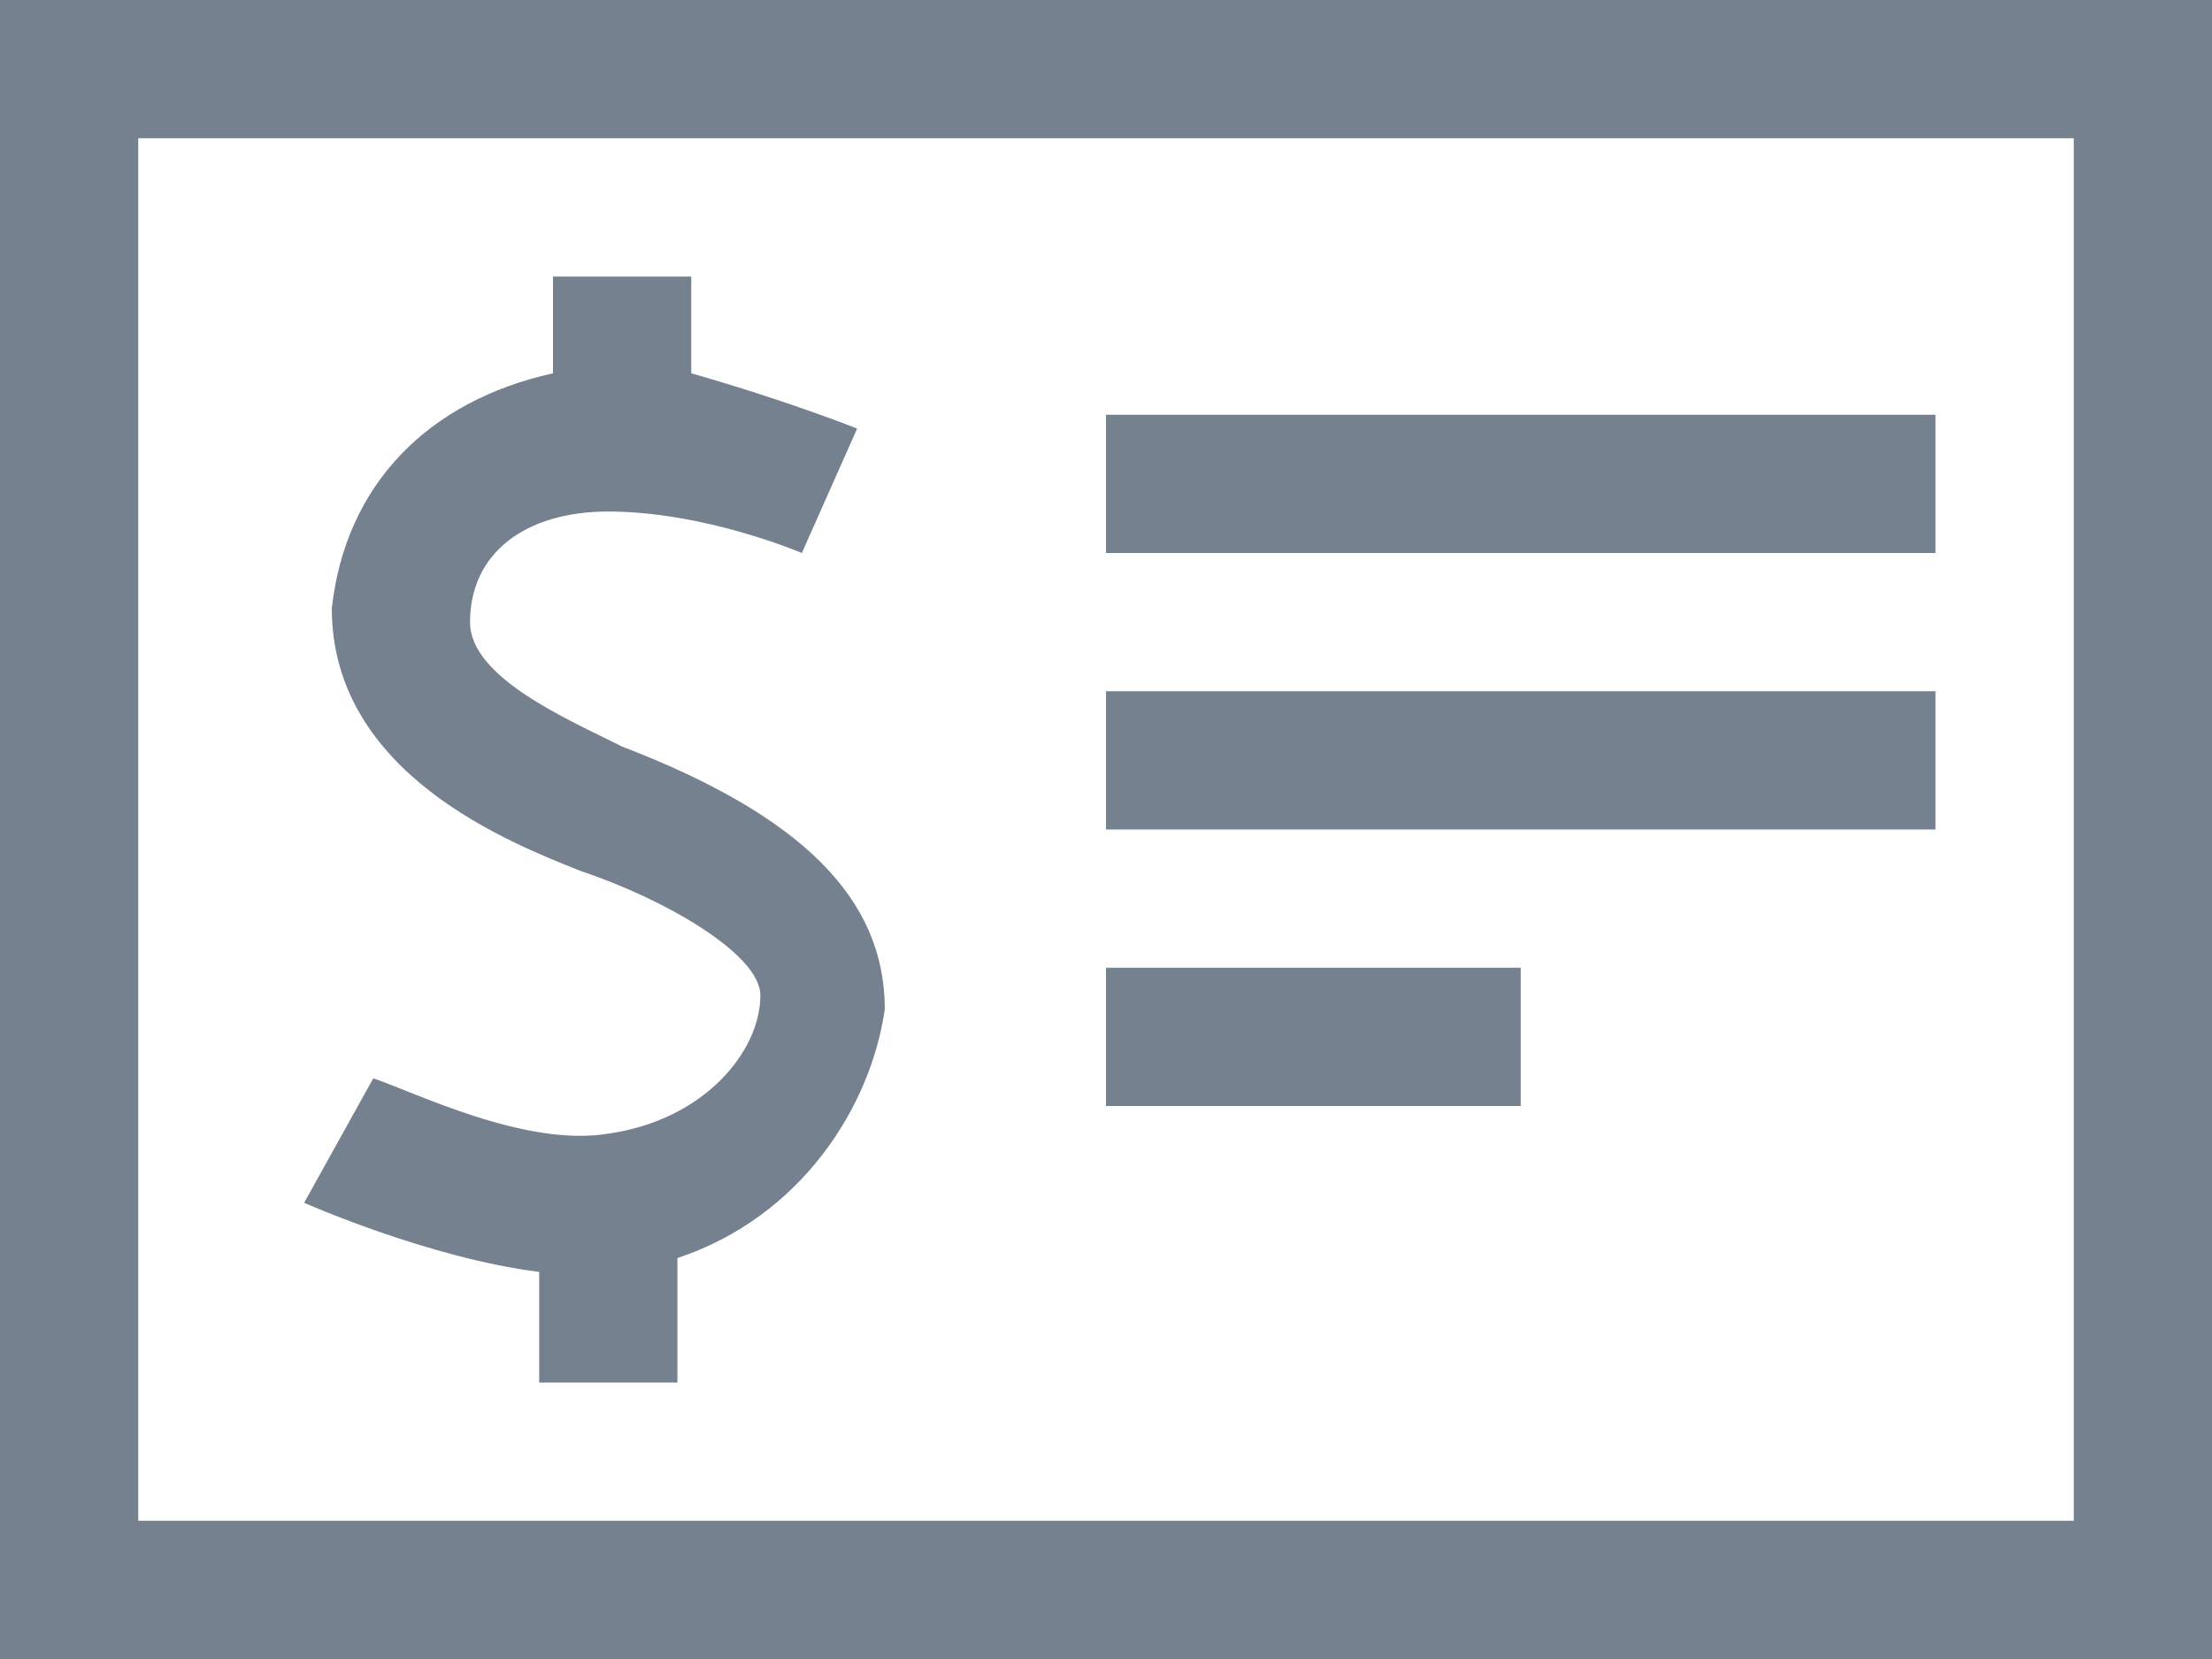<svg width="16" height="12" viewBox="0 0 16 12" fill="none" xmlns="http://www.w3.org/2000/svg">
    <path d="M4.4 8.2C3.8 8.3 3 7.9 2.7 7.8L2.2 8.7C2.2 8.7 3.1 9.1 3.9 9.2V10H4.9V9.1C5.8 8.8 6.3 8 6.4 7.3C6.4 6.5 5.8 5.9 4.5 5.4C4.1 5.2 3.4 4.9 3.4 4.5C3.4 4 3.8 3.7 4.4 3.7C5.1 3.7 5.8 4 5.8 4L6.2 3.1C6.2 3.1 5.7 2.9 5 2.7V2H4V2.7C3.1 2.9 2.5 3.5 2.4 4.4C2.4 5.6 3.7 6.1 4.2 6.3C4.8 6.5 5.5 6.9 5.5 7.2C5.5 7.6 5.1 8.1 4.4 8.2Z" fill="#1C2E45" fill-opacity="0.6"/>
    <path d="M0 0V12H16V0H0ZM15 11H1V1H15V11Z" fill="#1C2E45" fill-opacity="0.6"/>
    <path d="M8 3H14V4H8V3Z" fill="#1C2E45" fill-opacity="0.6"/>
    <path d="M8 5H14V6H8V5Z" fill="#1C2E45" fill-opacity="0.6"/>
    <path d="M8 7H11V8H8V7Z" fill="#1C2E45" fill-opacity="0.6"/>
</svg>
